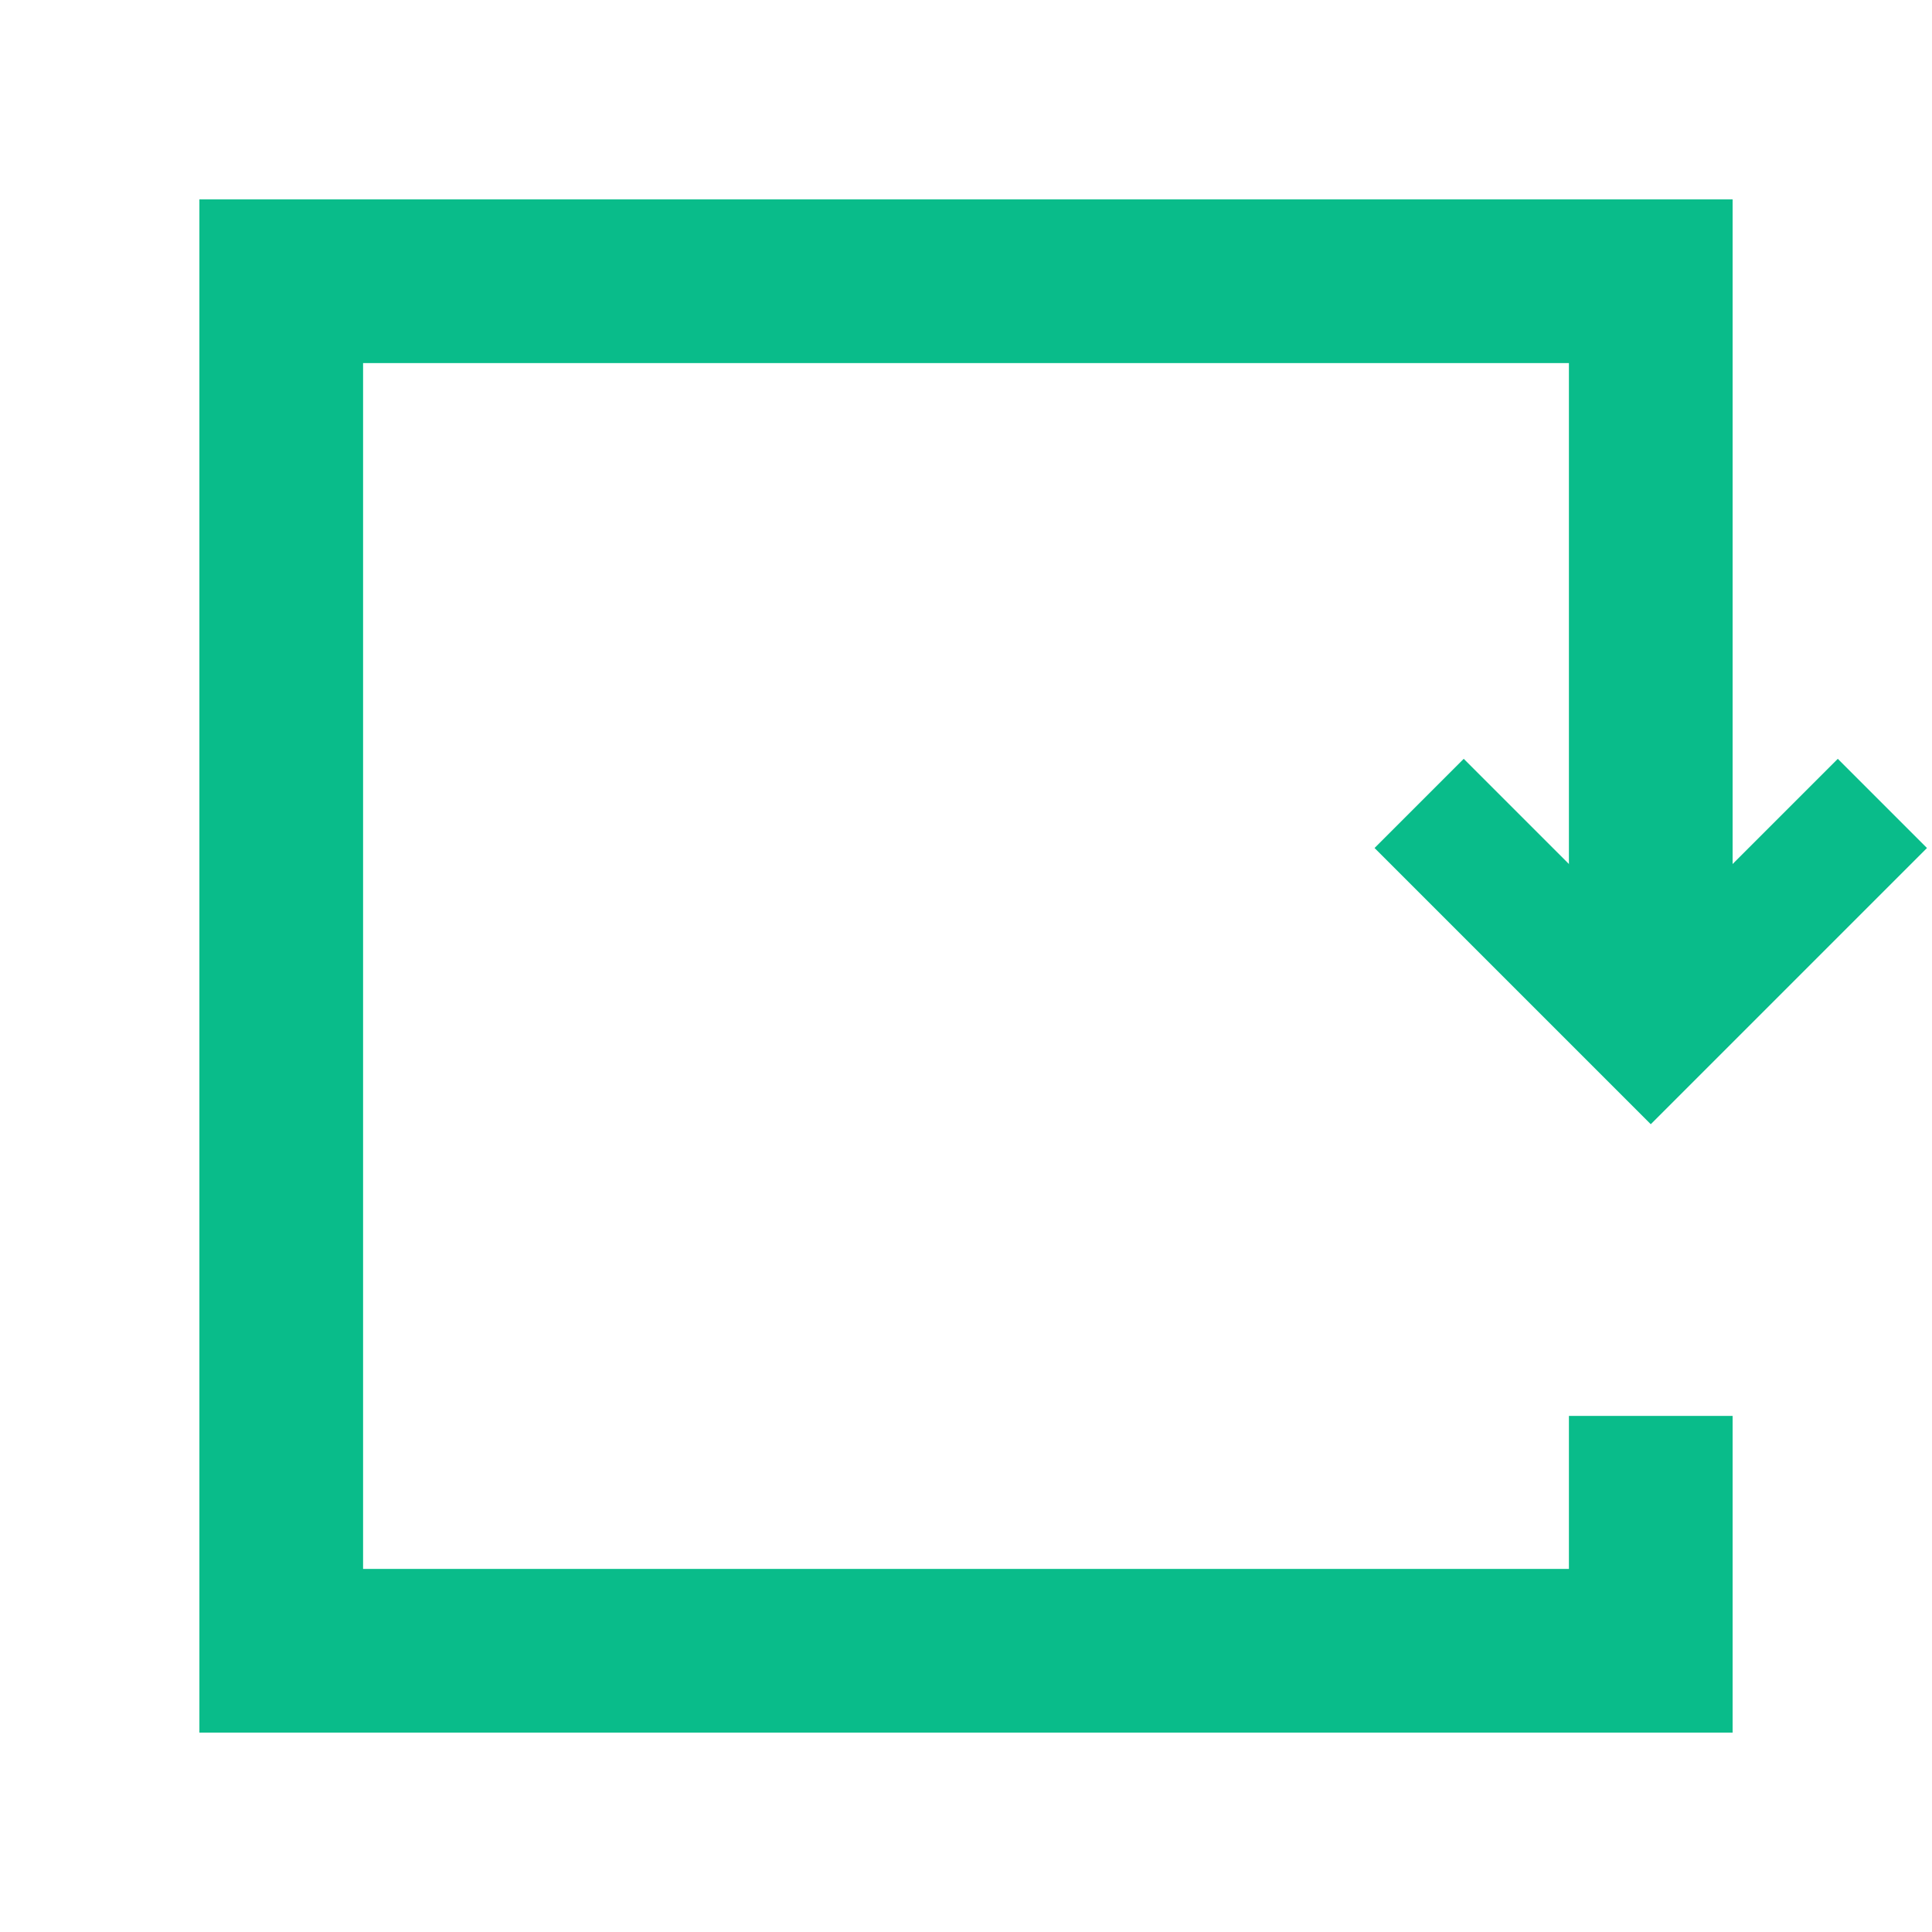 <?xml version="1.0" encoding="UTF-8"?>
<svg id="Layer_1" data-name="Layer 1" xmlns="http://www.w3.org/2000/svg" viewBox="0 0 720 720">
  <defs>
    <style>
      .cls-1 {
        stroke-width: 61px;
      }

      .cls-1, .cls-2 {
        fill: none;
        stroke: #09bc8a;
        stroke-miterlimit: 10;
      }

      .cls-2 {
        stroke-width: 47px;
      }
    </style>
  </defs>
  <polyline class="cls-1" points="615.19 527.67 615.19 615.19 104.81 615.19 104.81 104.81 615.19 104.81 615.19 385.73"/>
  <polyline class="cls-2" points="701.51 299.41 615.19 385.73 528.87 299.41"/>
</svg>